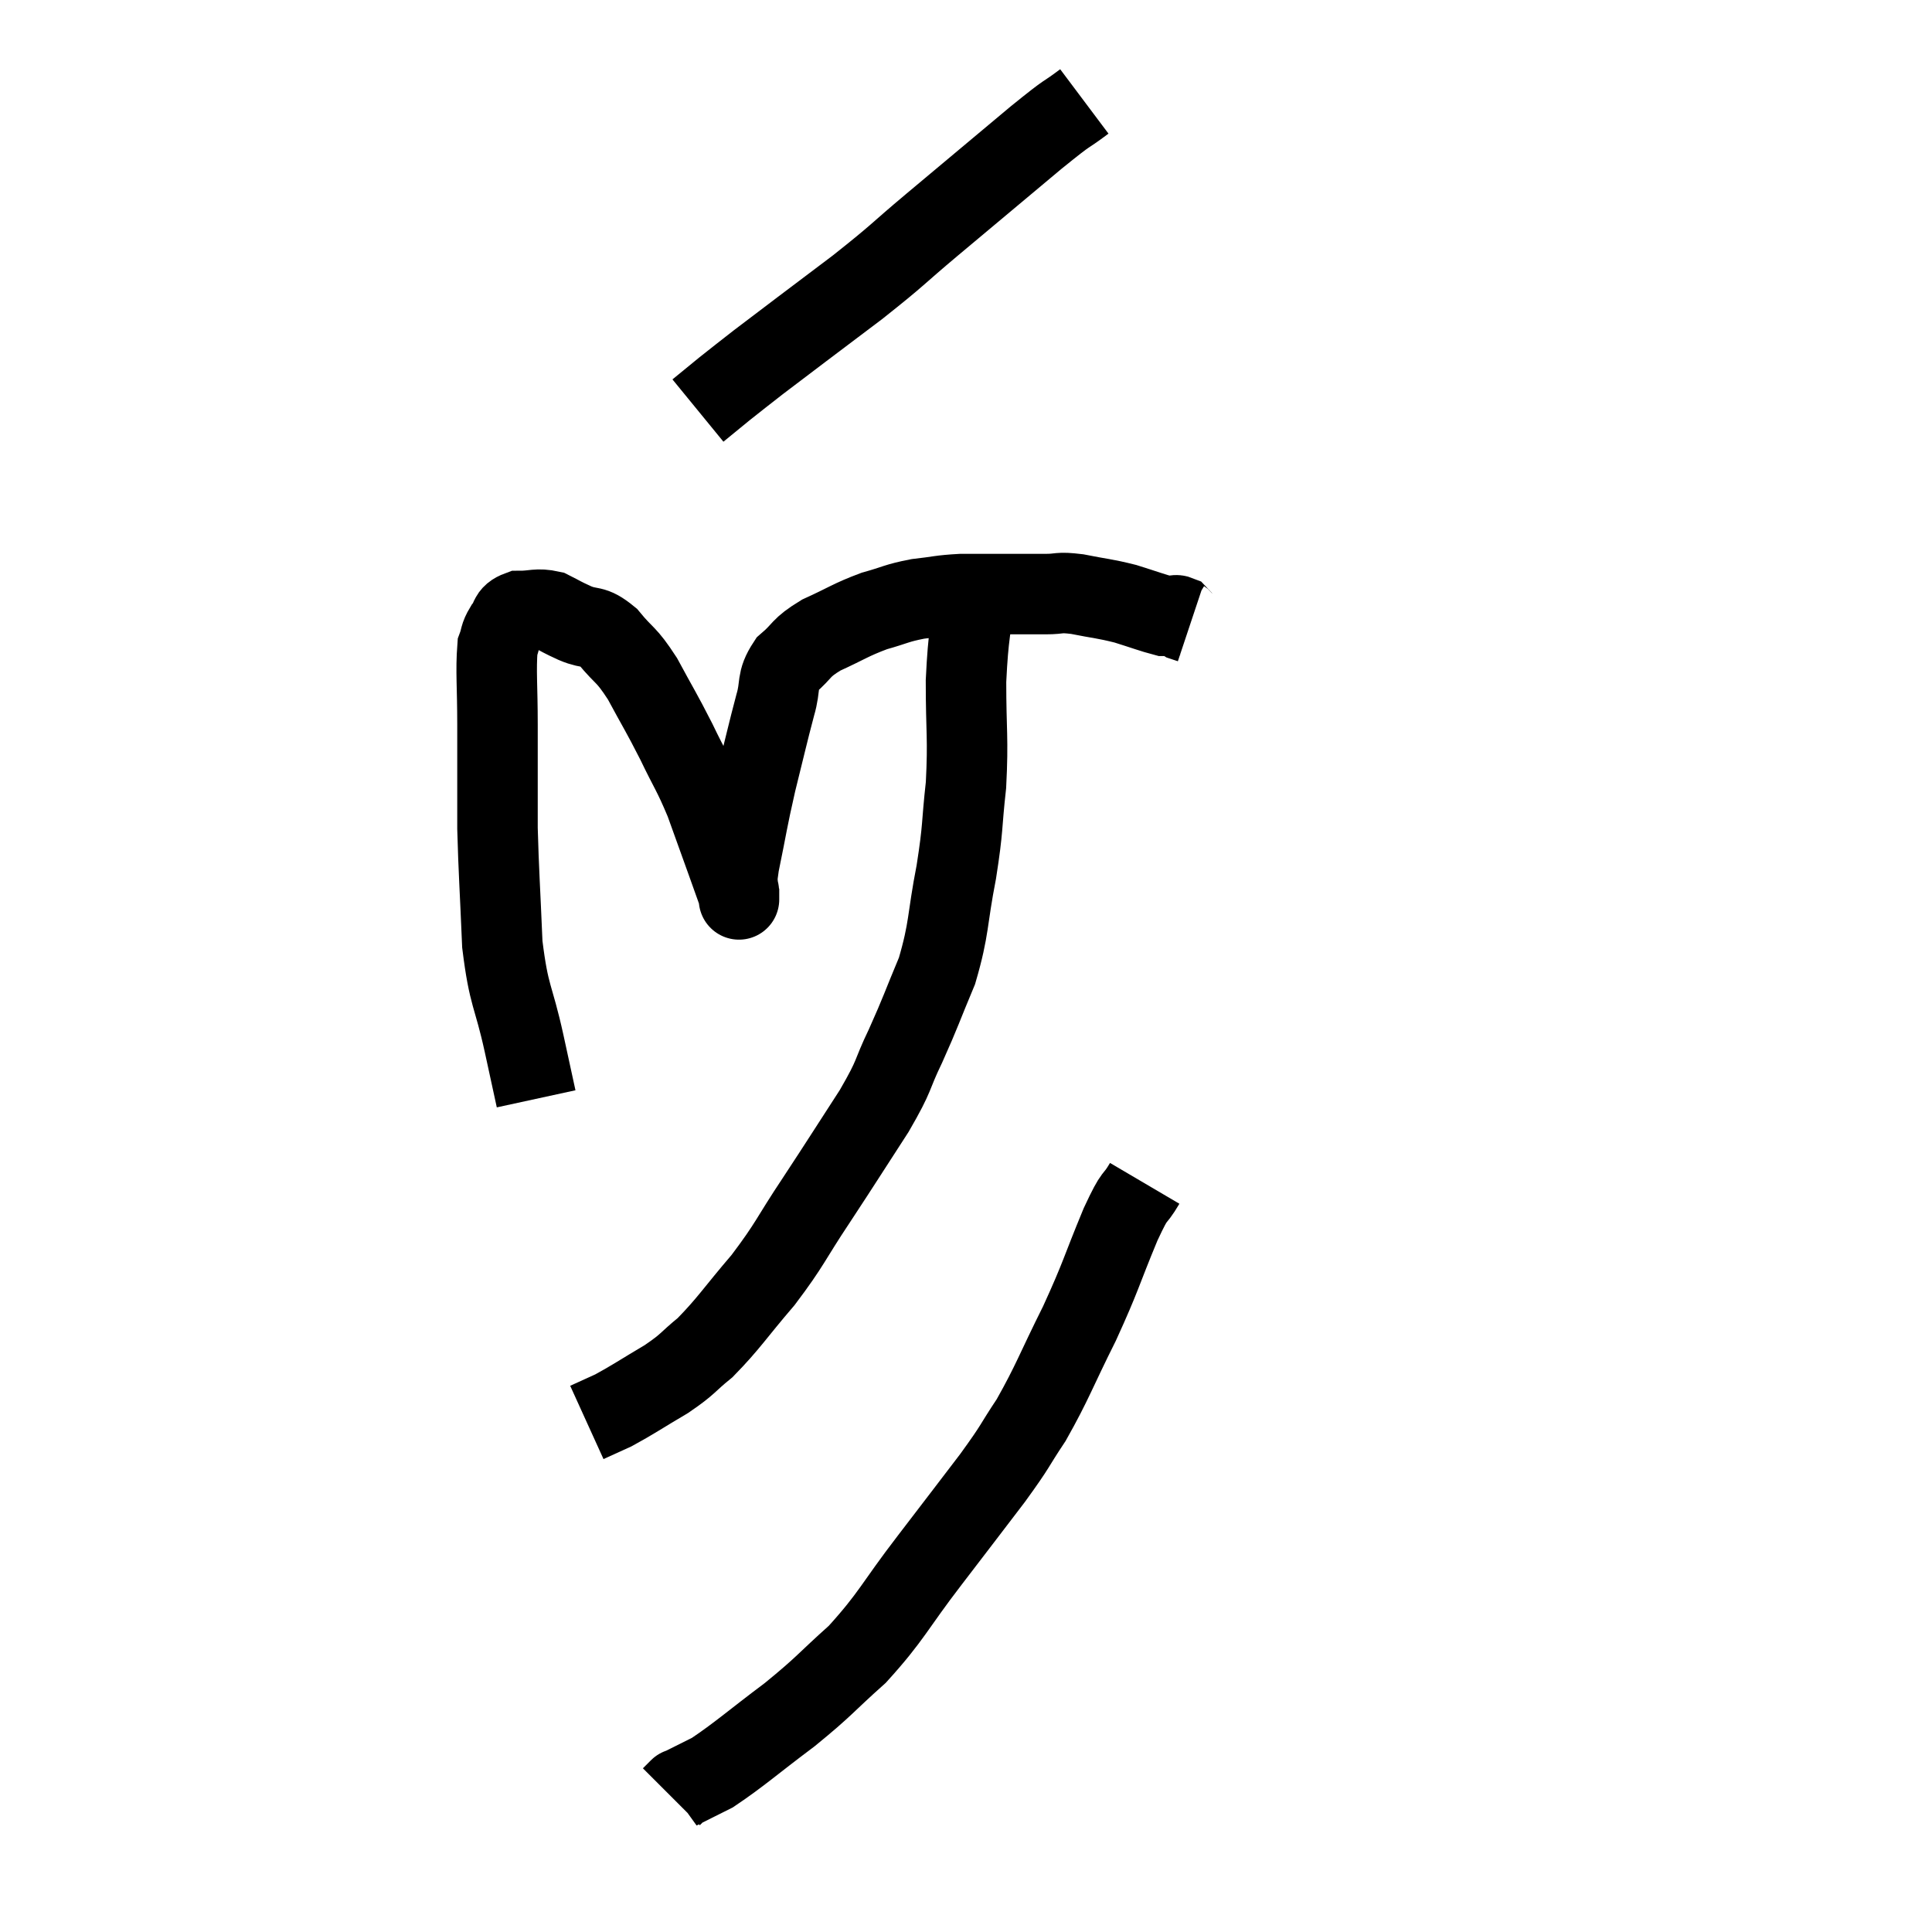 <svg width="48" height="48" viewBox="0 0 48 48" xmlns="http://www.w3.org/2000/svg"><path d="M 13.32 27.3 C 13.17 26.61, 13.23 26.88, 13.02 25.92 C 12.75 24.69, 12.645 24.795, 12.48 23.46 C 12.42 22.02, 12.39 21.675, 12.36 20.58 C 12.36 19.83, 12.36 19.725, 12.36 19.08 C 12.36 18.54, 12.36 18.75, 12.36 18 C 12.36 17.04, 12.315 16.68, 12.36 16.08 C 12.45 15.84, 12.405 15.825, 12.54 15.6 C 12.72 15.39, 12.615 15.285, 12.9 15.18 C 13.29 15.18, 13.335 15.105, 13.68 15.18 C 13.98 15.33, 13.92 15.315, 14.28 15.48 C 14.7 15.66, 14.7 15.495, 15.12 15.84 C 15.54 16.35, 15.54 16.215, 15.96 16.86 C 16.38 17.64, 16.41 17.655, 16.8 18.42 C 17.16 19.17, 17.205 19.17, 17.52 19.92 C 17.79 20.67, 17.85 20.835, 18.06 21.42 C 18.21 21.84, 18.285 22.05, 18.36 22.26 C 18.36 22.26, 18.36 22.455, 18.36 22.26 C 18.36 21.87, 18.255 22.185, 18.36 21.48 C 18.57 20.46, 18.555 20.43, 18.78 19.44 C 19.02 18.48, 19.065 18.255, 19.26 17.52 C 19.41 17.01, 19.275 16.935, 19.56 16.5 C 19.98 16.14, 19.86 16.11, 20.4 15.78 C 21.06 15.48, 21.12 15.405, 21.72 15.18 C 22.26 15.03, 22.26 14.985, 22.8 14.88 C 23.34 14.82, 23.34 14.79, 23.88 14.76 C 24.42 14.76, 24.435 14.76, 24.96 14.76 C 25.47 14.76, 25.53 14.76, 25.98 14.76 C 26.37 14.76, 26.265 14.7, 26.76 14.76 C 27.36 14.88, 27.42 14.865, 27.96 15 C 28.44 15.15, 28.635 15.225, 28.92 15.3 C 29.01 15.3, 29.01 15.3, 29.1 15.3 C 29.19 15.3, 29.205 15.27, 29.28 15.3 C 29.34 15.36, 29.325 15.375, 29.4 15.42 C 29.49 15.45, 29.535 15.465, 29.58 15.48 L 29.58 15.48" fill="none" stroke="black" stroke-width="2"></path><path d="M 26.94 2.52 C 26.34 2.97, 26.685 2.655, 25.74 3.42 C 24.45 4.5, 24.27 4.65, 23.16 5.58 C 22.23 6.36, 22.38 6.285, 21.3 7.14 C 20.07 8.07, 19.665 8.37, 18.84 9 C 18.42 9.33, 18.375 9.36, 18 9.66 C 17.67 9.93, 17.505 10.065, 17.34 10.2 L 17.34 10.2" fill="none" stroke="black" stroke-width="2"></path><path d="M 24.24 14.52 C 24.12 15.72, 24.06 15.675, 24 16.92 C 24 18.21, 24.06 18.315, 24 19.5 C 23.88 20.58, 23.94 20.505, 23.76 21.66 C 23.52 22.89, 23.595 23.04, 23.28 24.12 C 22.89 25.05, 22.89 25.11, 22.5 25.98 C 22.11 26.79, 22.275 26.64, 21.72 27.6 C 21 28.71, 20.97 28.77, 20.28 29.82 C 19.62 30.81, 19.65 30.885, 18.96 31.8 C 18.24 32.64, 18.12 32.865, 17.52 33.48 C 17.04 33.87, 17.13 33.87, 16.56 34.26 C 15.9 34.65, 15.735 34.77, 15.24 35.04 C 14.91 35.19, 14.745 35.265, 14.58 35.34 L 14.58 35.34" fill="none" stroke="black" stroke-width="2"></path><path d="M 28.44 29.4 C 28.14 29.91, 28.245 29.55, 27.84 30.42 C 27.33 31.65, 27.375 31.665, 26.82 32.88 C 26.22 34.08, 26.16 34.32, 25.62 35.28 C 25.14 36, 25.29 35.85, 24.66 36.72 C 23.88 37.74, 23.94 37.665, 23.1 38.76 C 22.2 39.93, 22.17 40.14, 21.3 41.1 C 20.46 41.85, 20.52 41.865, 19.62 42.6 C 18.66 43.32, 18.39 43.575, 17.7 44.04 C 17.28 44.25, 17.07 44.355, 16.86 44.46 C 16.86 44.46, 16.905 44.415, 16.86 44.46 L 16.68 44.64" fill="none" stroke="black" stroke-width="2"></path></svg>